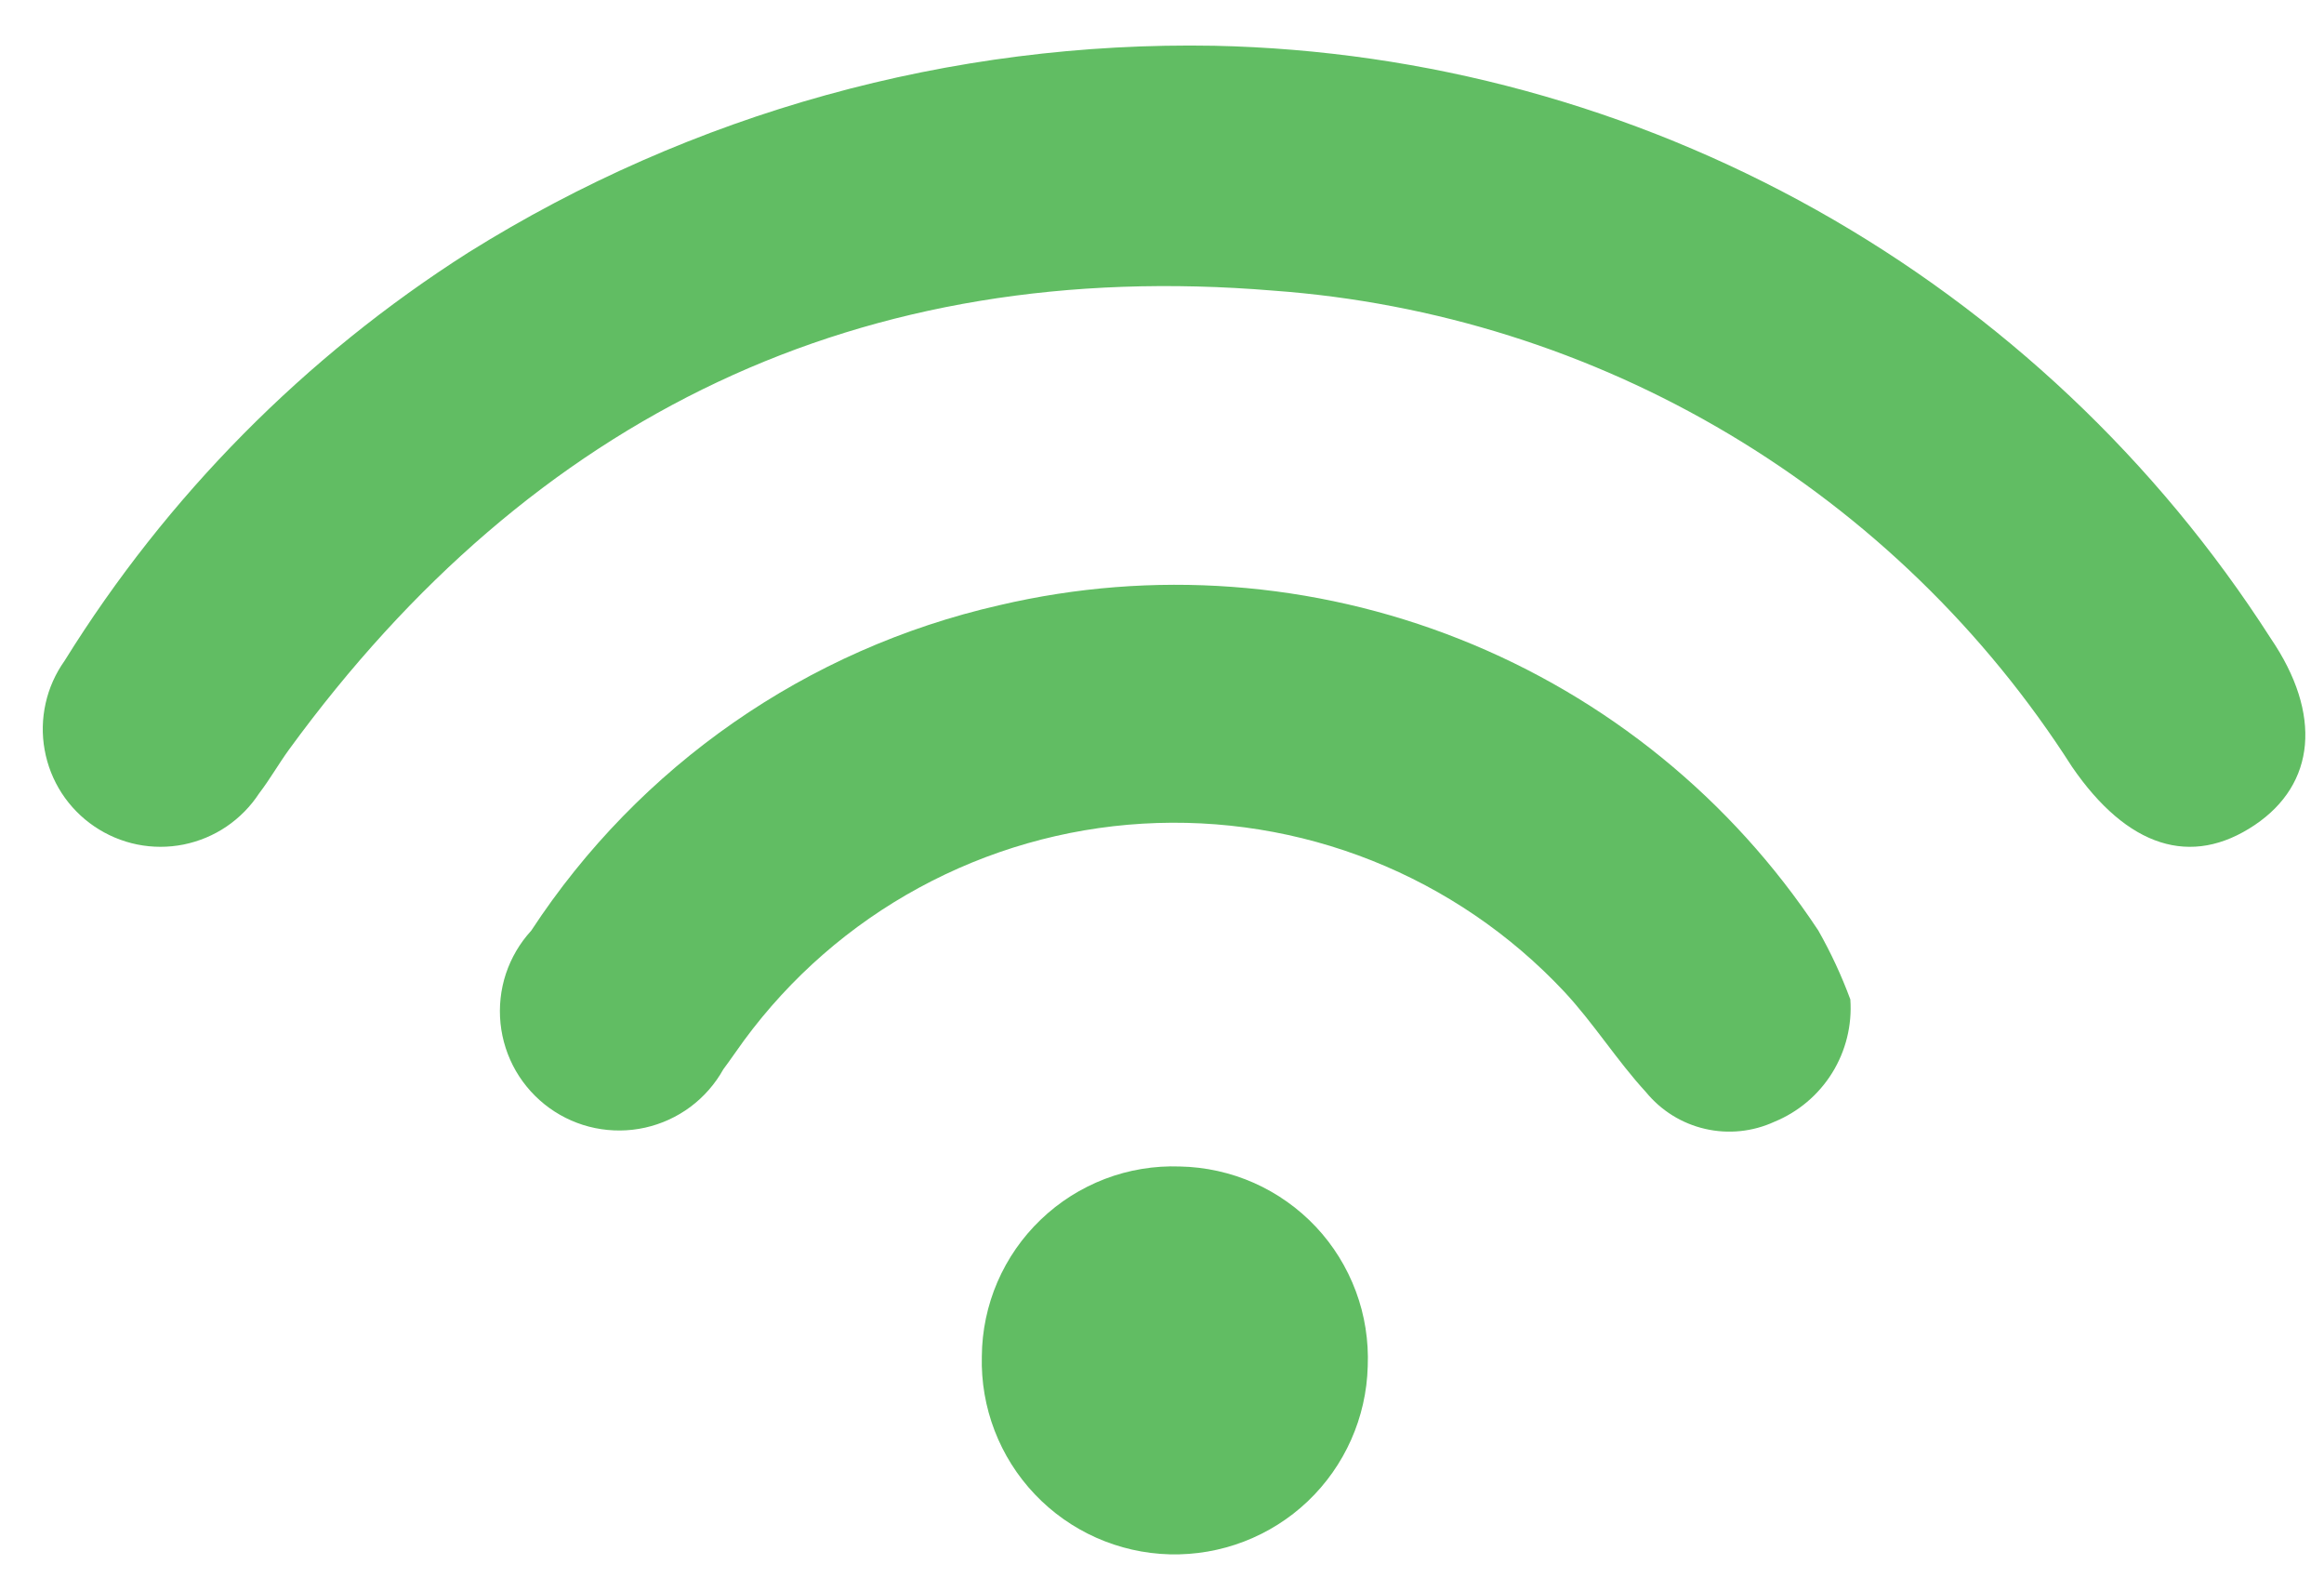 <svg width="38" height="26" viewBox="0 0 38 26" fill="none" xmlns="http://www.w3.org/2000/svg">
<path d="M19.855 0.748C23.307 0.822 26.688 1.744 29.7 3.432C32.712 5.121 35.263 7.525 37.127 10.432C37.975 11.676 37.861 12.817 36.869 13.485C35.829 14.185 34.784 13.852 33.879 12.533C32.458 10.309 30.538 8.447 28.271 7.096C26.005 5.745 23.454 4.942 20.822 4.751C14.071 4.191 8.712 6.792 4.727 12.251C4.557 12.485 4.413 12.739 4.237 12.969C4.097 13.183 3.916 13.367 3.704 13.511C3.492 13.655 3.253 13.754 3.002 13.805C2.751 13.855 2.493 13.855 2.242 13.804C1.991 13.753 1.753 13.652 1.541 13.508C1.329 13.364 1.149 13.18 1.009 12.965C0.87 12.75 0.775 12.51 0.73 12.258C0.684 12.006 0.69 11.747 0.746 11.497C0.801 11.248 0.907 11.011 1.055 10.803C2.728 8.109 4.986 5.827 7.661 4.126C11.313 1.845 15.549 0.671 19.855 0.748Z" fill="#61BD63"/>
<path d="M30.255 16.337C30.285 16.758 30.181 17.179 29.958 17.538C29.735 17.897 29.404 18.177 29.013 18.337C28.659 18.5 28.26 18.541 27.88 18.453C27.5 18.366 27.16 18.154 26.913 17.852C26.436 17.333 26.056 16.723 25.575 16.208C24.698 15.273 23.625 14.542 22.434 14.068C21.243 13.594 19.962 13.388 18.682 13.464C17.402 13.54 16.155 13.898 15.029 14.51C13.902 15.122 12.925 15.975 12.165 17.008C12.051 17.163 11.944 17.324 11.828 17.478C11.694 17.718 11.511 17.928 11.29 18.093C11.07 18.257 10.817 18.373 10.548 18.433C10.279 18.493 10.001 18.495 9.731 18.44C9.461 18.385 9.207 18.273 8.983 18.112C8.76 17.951 8.573 17.744 8.435 17.506C8.298 17.268 8.212 17.003 8.184 16.729C8.156 16.455 8.186 16.178 8.272 15.917C8.359 15.656 8.5 15.416 8.686 15.213C10.453 12.515 13.197 10.608 16.341 9.893C18.849 9.304 21.477 9.498 23.871 10.449C26.265 11.399 28.31 13.061 29.731 15.21C29.936 15.571 30.111 15.947 30.255 16.337Z" fill="#61BD63"/>
<path d="M19.292 19.068C19.709 19.076 20.121 19.167 20.503 19.336C20.885 19.506 21.23 19.75 21.516 20.054C21.802 20.358 22.024 20.717 22.17 21.109C22.316 21.5 22.381 21.917 22.364 22.335C22.342 23.171 21.989 23.965 21.382 24.542C20.775 25.118 19.963 25.429 19.127 25.408C18.29 25.386 17.496 25.033 16.92 24.426C16.343 23.819 16.032 23.007 16.054 22.171C16.057 21.753 16.144 21.339 16.309 20.956C16.475 20.572 16.716 20.225 17.018 19.936C17.32 19.646 17.676 19.421 18.067 19.271C18.457 19.122 18.874 19.053 19.292 19.068Z" fill="#61BD63"/>
</svg>
